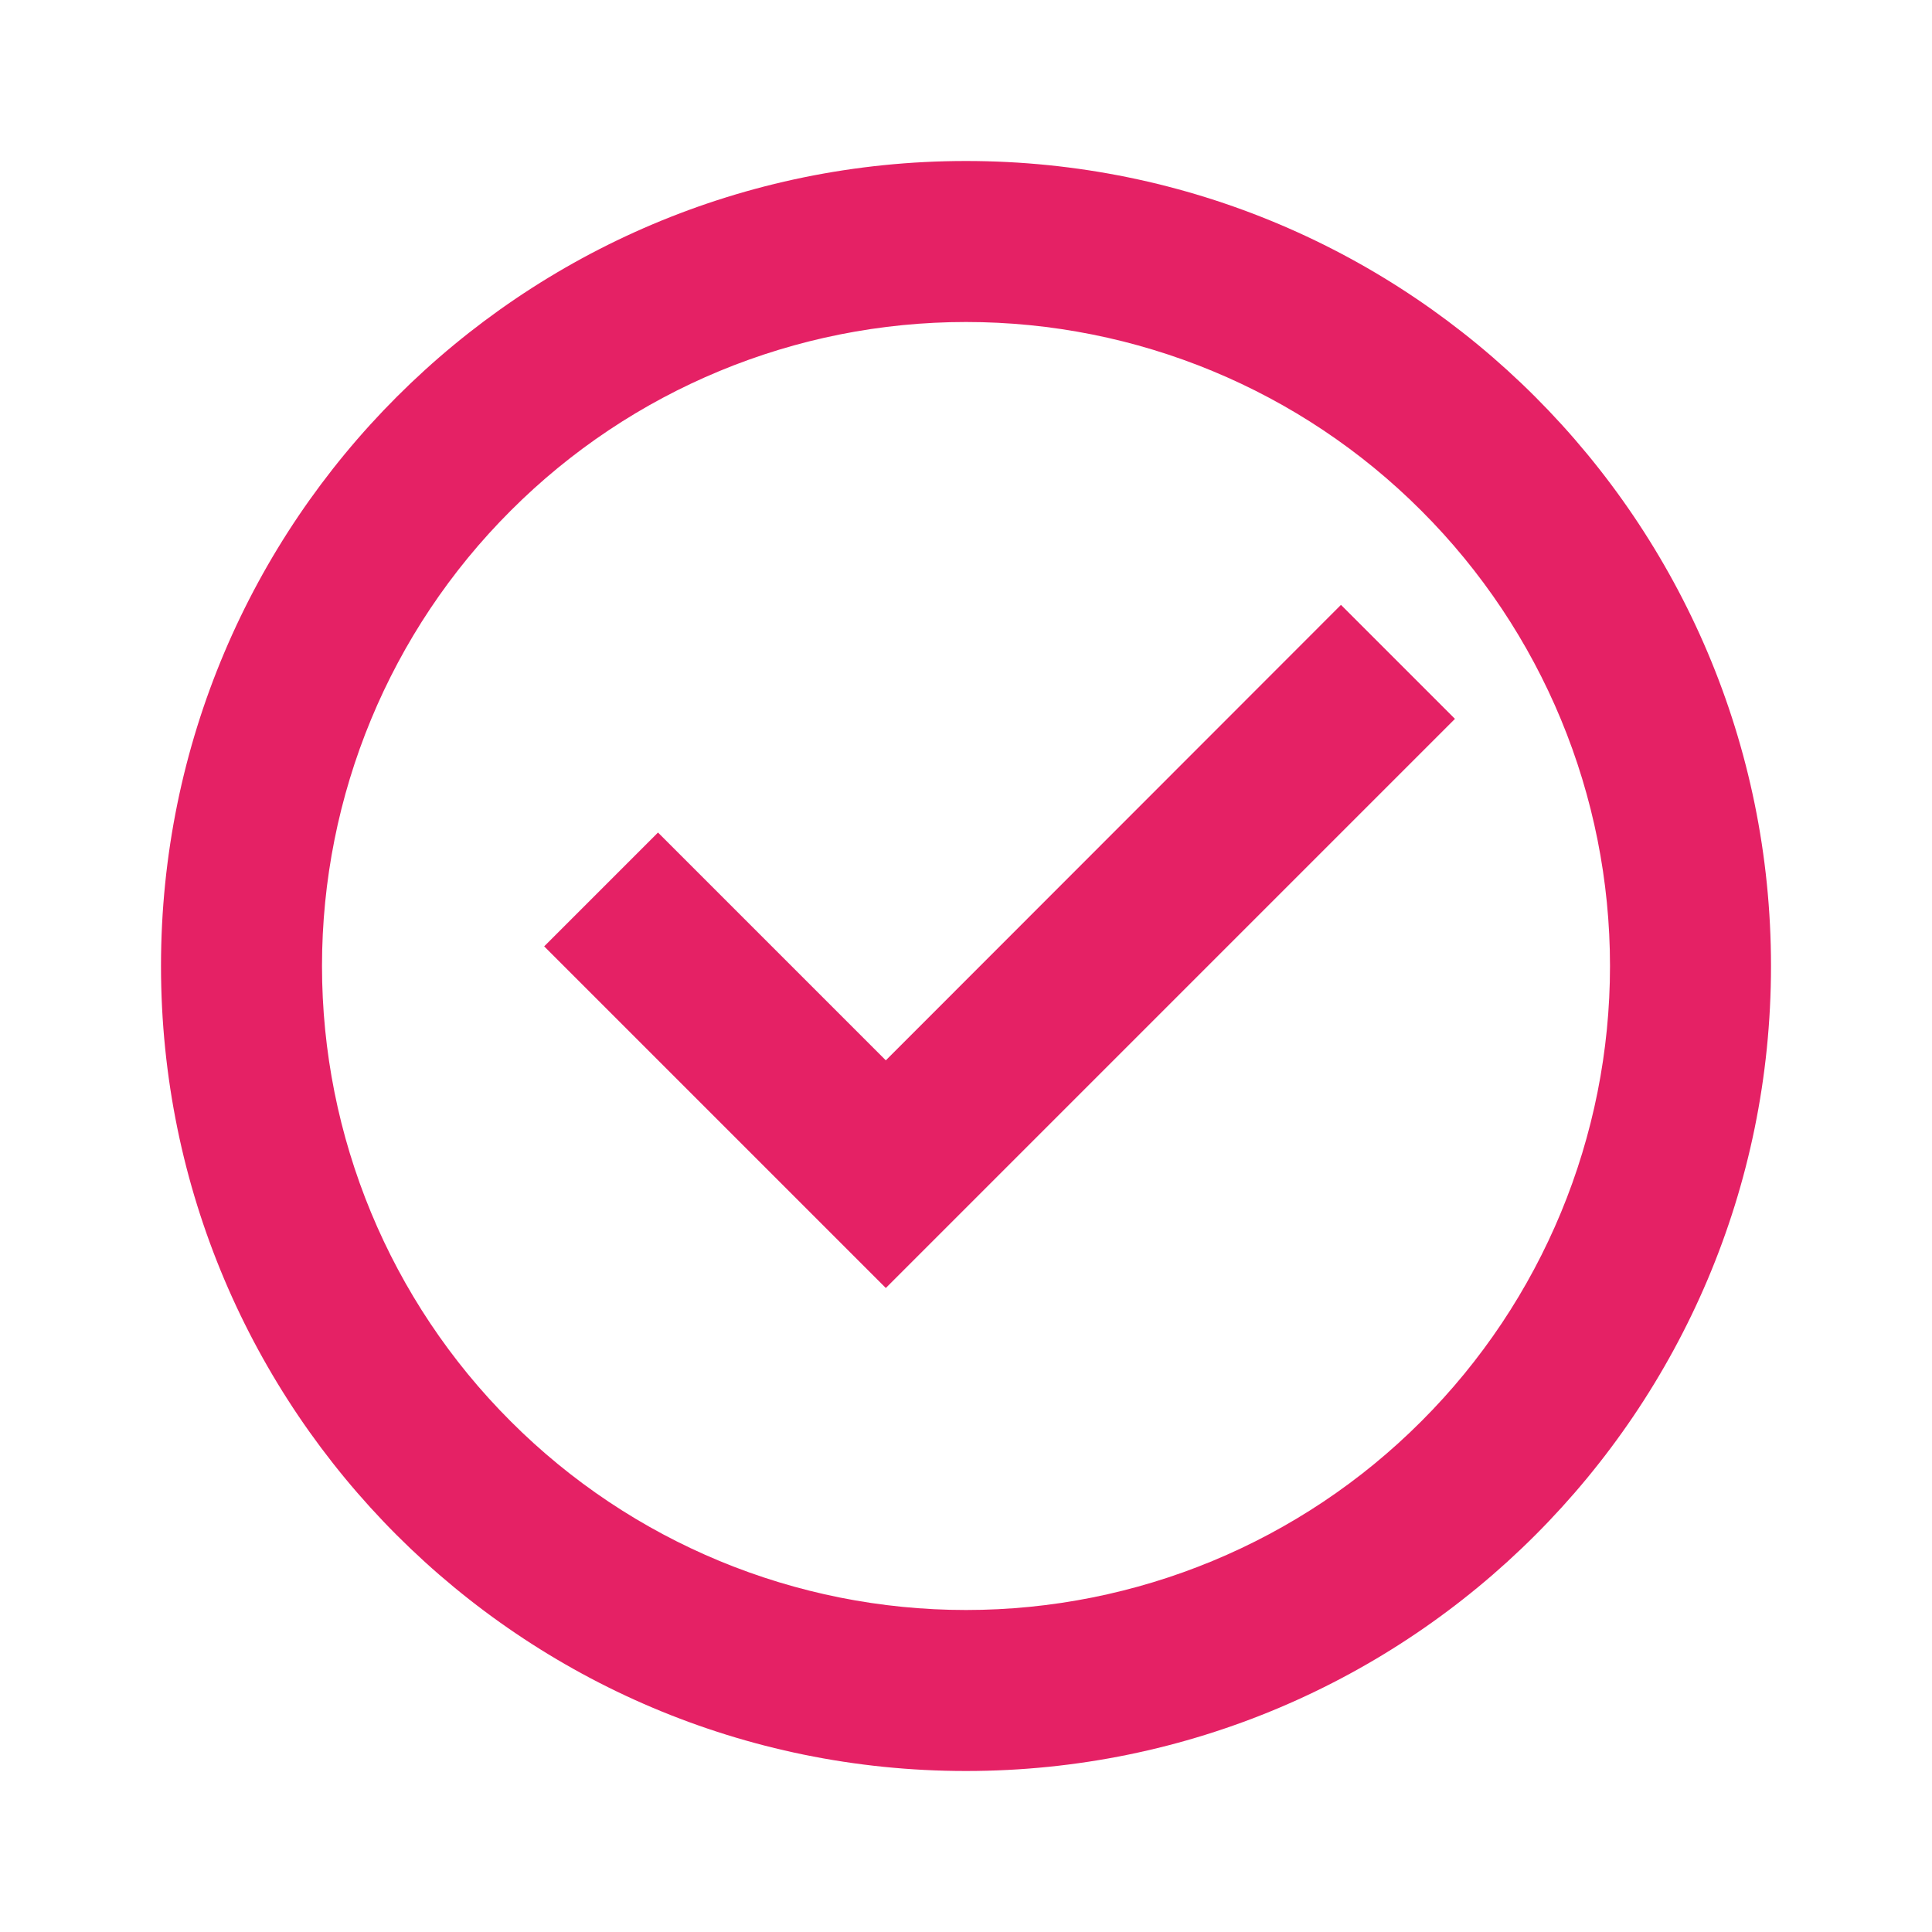 <svg width="12" height="12" viewBox="0 0 12 12" fill="none" xmlns="http://www.w3.org/2000/svg">
<g id="checkbox-circle-line" clip-path="url(#clip0_434_7767)">
<path id="Vector" d="M6 11C3.239 11 1 8.761 1 6C1 3.239 3.239 1 6 1C8.761 1 11 3.239 11 6C11 8.761 8.761 11 6 11ZM6 10C7.061 10 8.078 9.579 8.828 8.828C9.579 8.078 10 7.061 10 6C10 4.939 9.579 3.922 8.828 3.172C8.078 2.421 7.061 2 6 2C4.939 2 3.922 2.421 3.172 3.172C2.421 3.922 2 4.939 2 6C2 7.061 2.421 8.078 3.172 8.828C3.922 9.579 4.939 10 6 10ZM5.502 8L3.38 5.878L4.087 5.171L5.502 6.586L8.329 3.757L9.037 4.465L5.502 8Z" fill="#E52165"/>
</g>
<defs>
<clipPath id="clip0_434_7767">
<rect width="12" height="12" fill="white"/>
</clipPath>
</defs>
</svg>
